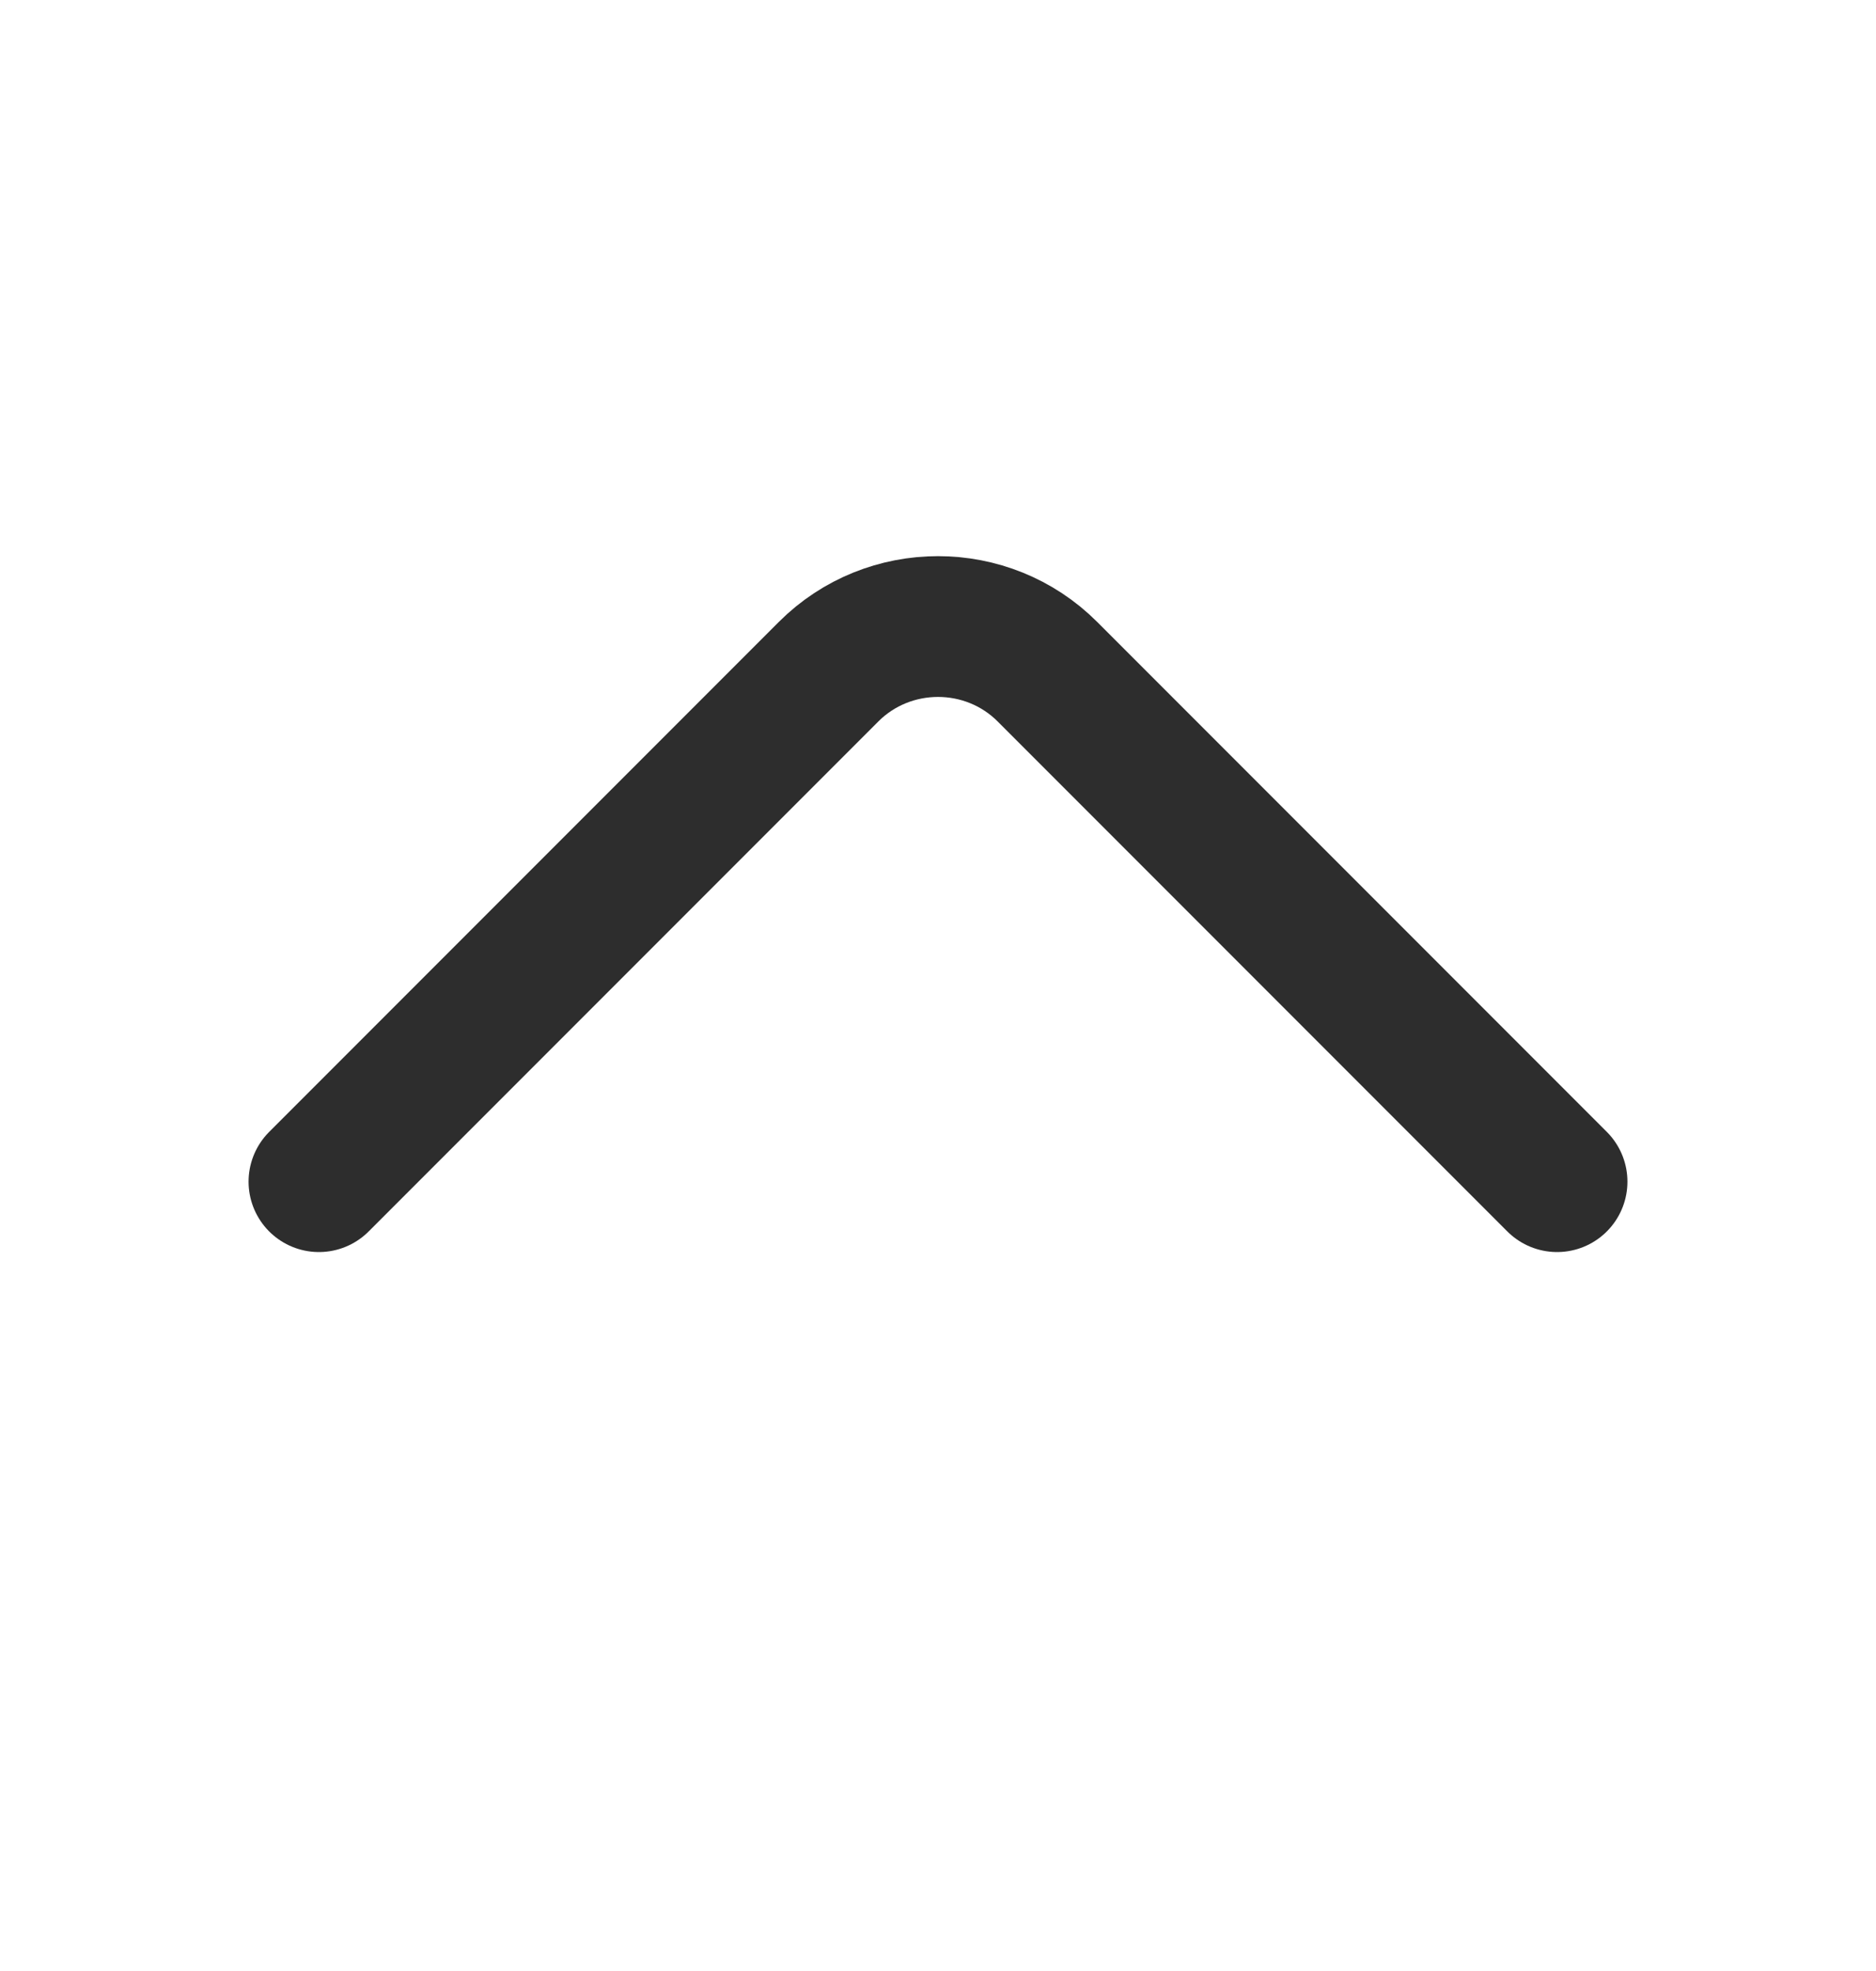 <svg width="20" height="21" viewBox="0 0 20 21" fill="none" xmlns="http://www.w3.org/2000/svg">
<g id="vuesax/linear/arrow-down">
<g id="arrow-down">
<path id="Vector" d="M3.4 12.59L8.833 7.157C9.475 6.515 10.525 6.515 11.167 7.157L16.6 12.59" stroke="#2D2D2D" stroke-width="1.5" stroke-miterlimit="10" stroke-linecap="round" stroke-linejoin="round"/>
</g>
</g>
</svg>
